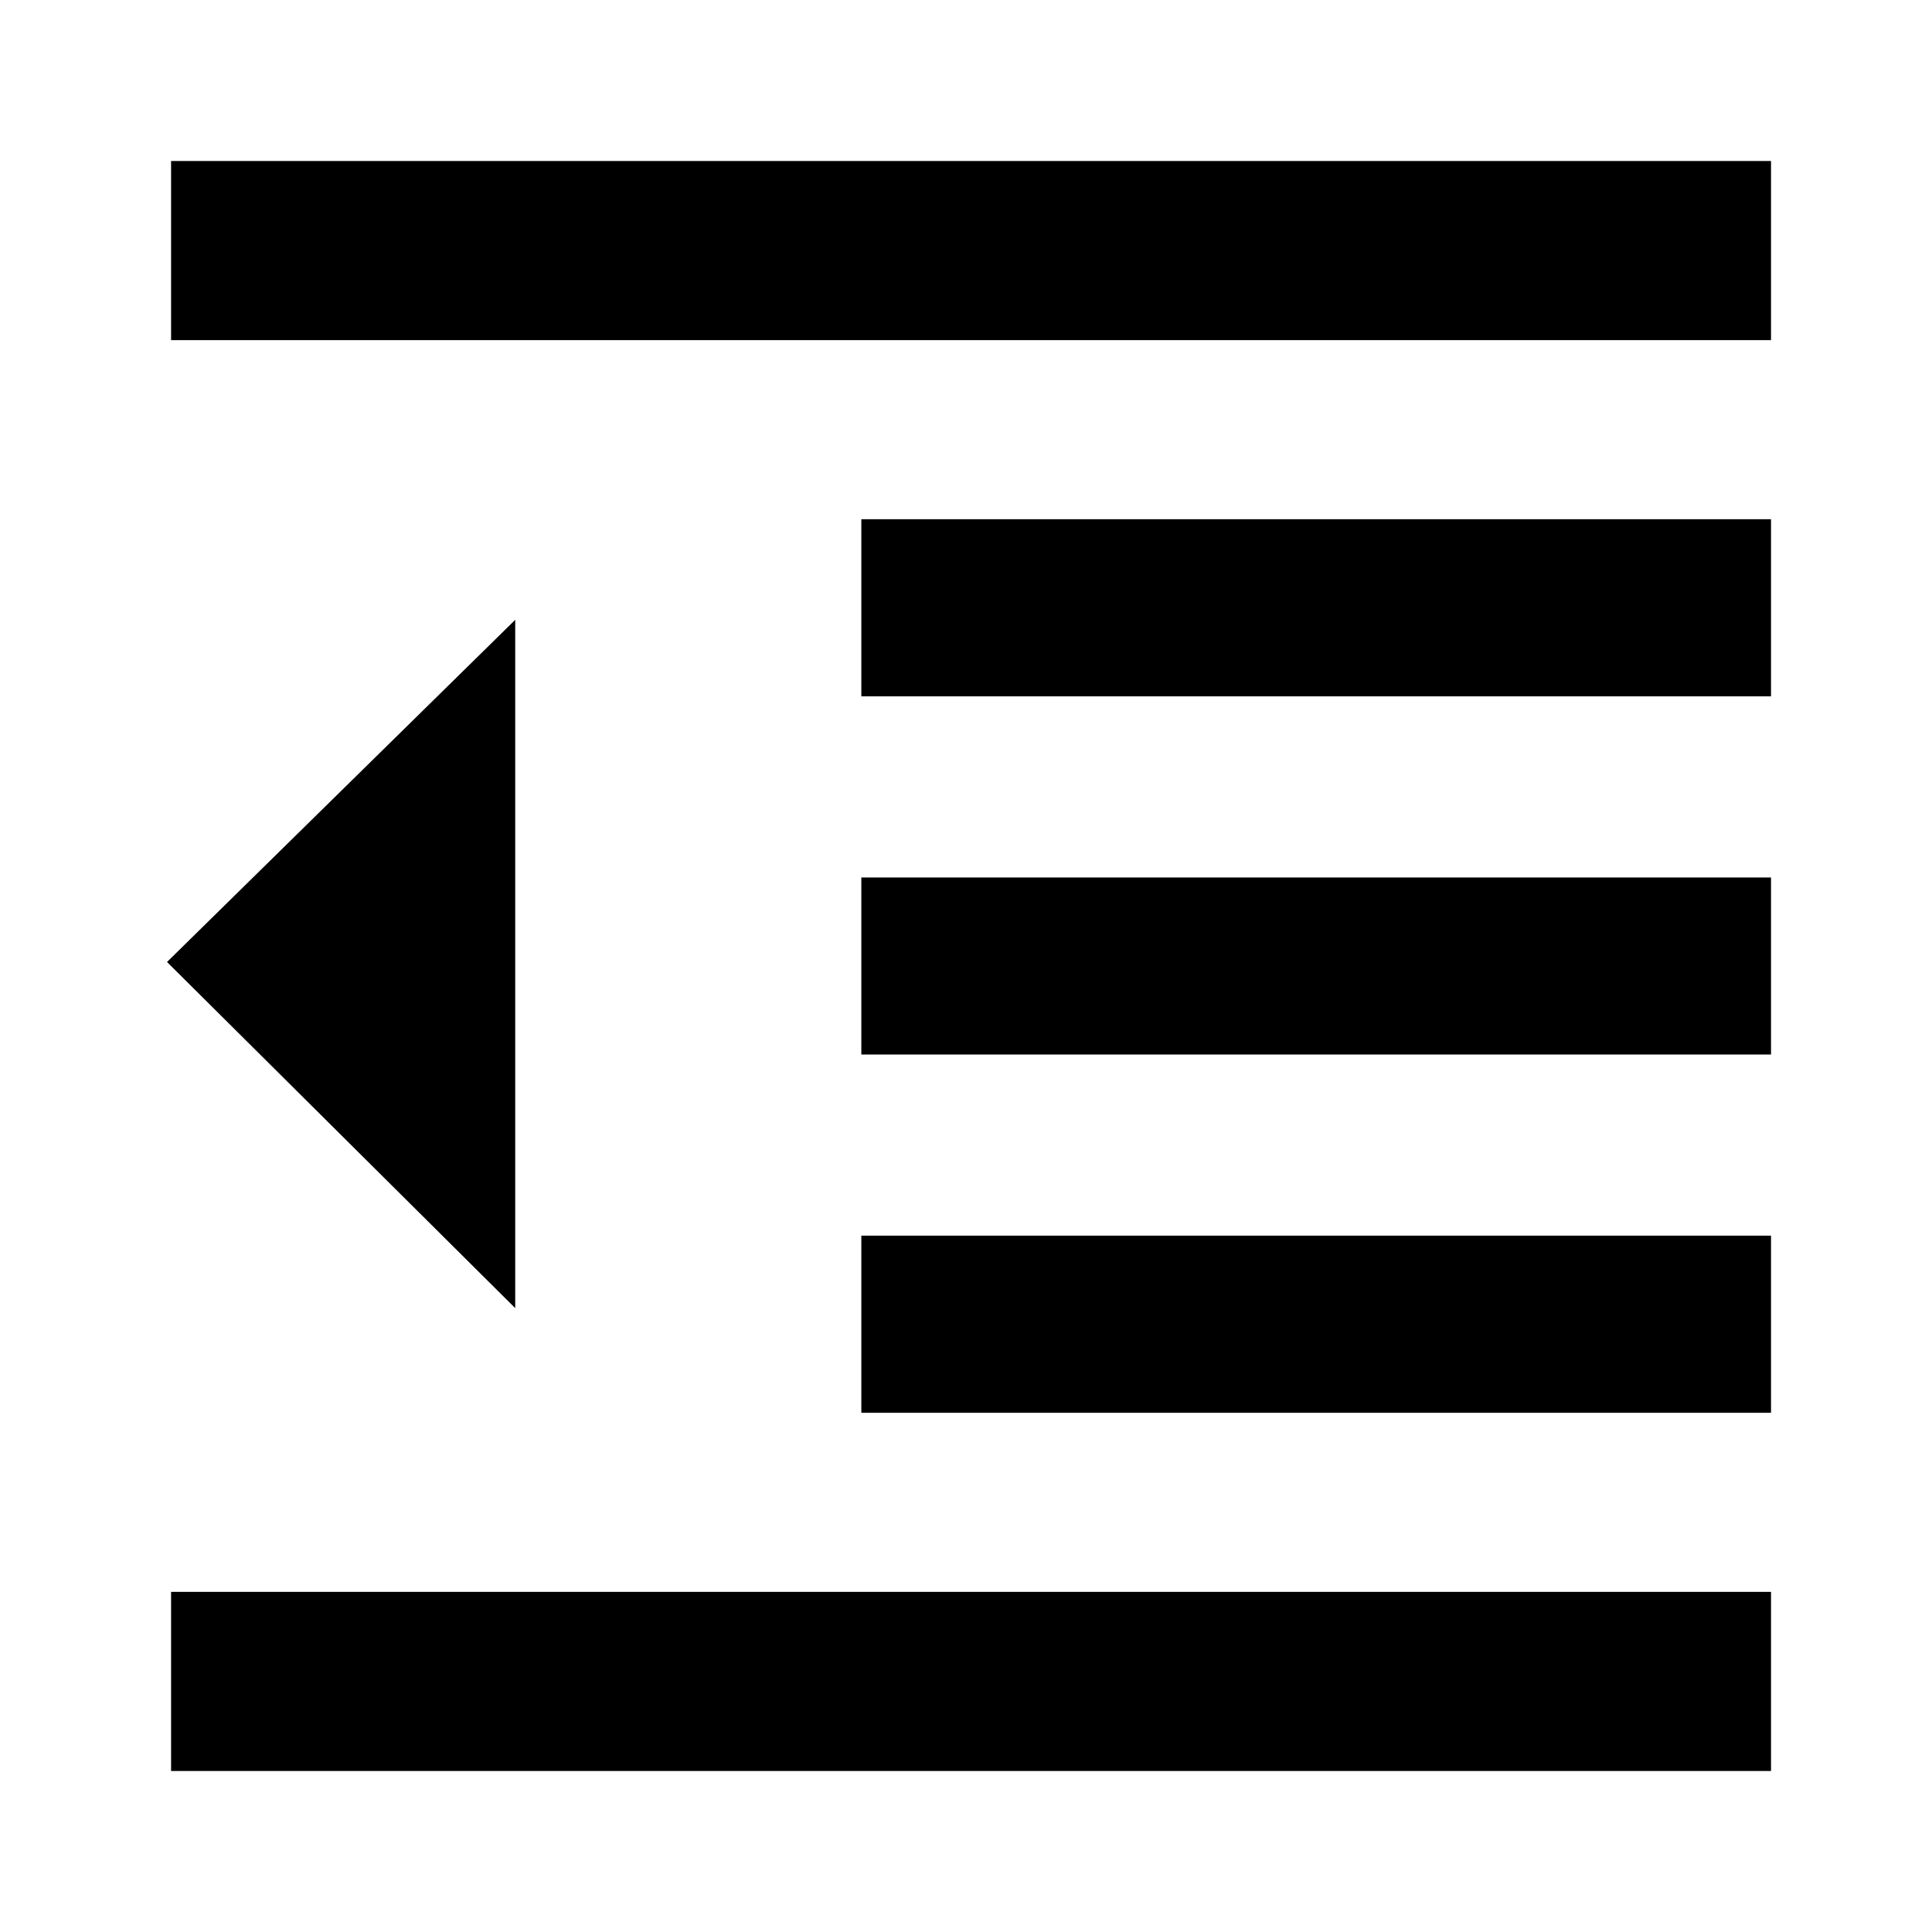 <svg xmlns="http://www.w3.org/2000/svg" height="40" width="40"><path d="M17.833 29.25V25.583H36.667V29.25ZM10.667 27.083 3.458 19.917 10.667 12.833ZM3.542 36.667V32.958H36.667V36.667ZM3.542 7.042V3.333H36.667V7.042ZM17.833 14.417V10.75H36.667V14.417ZM17.833 21.833V18.167H36.667V21.833Z"/></svg>